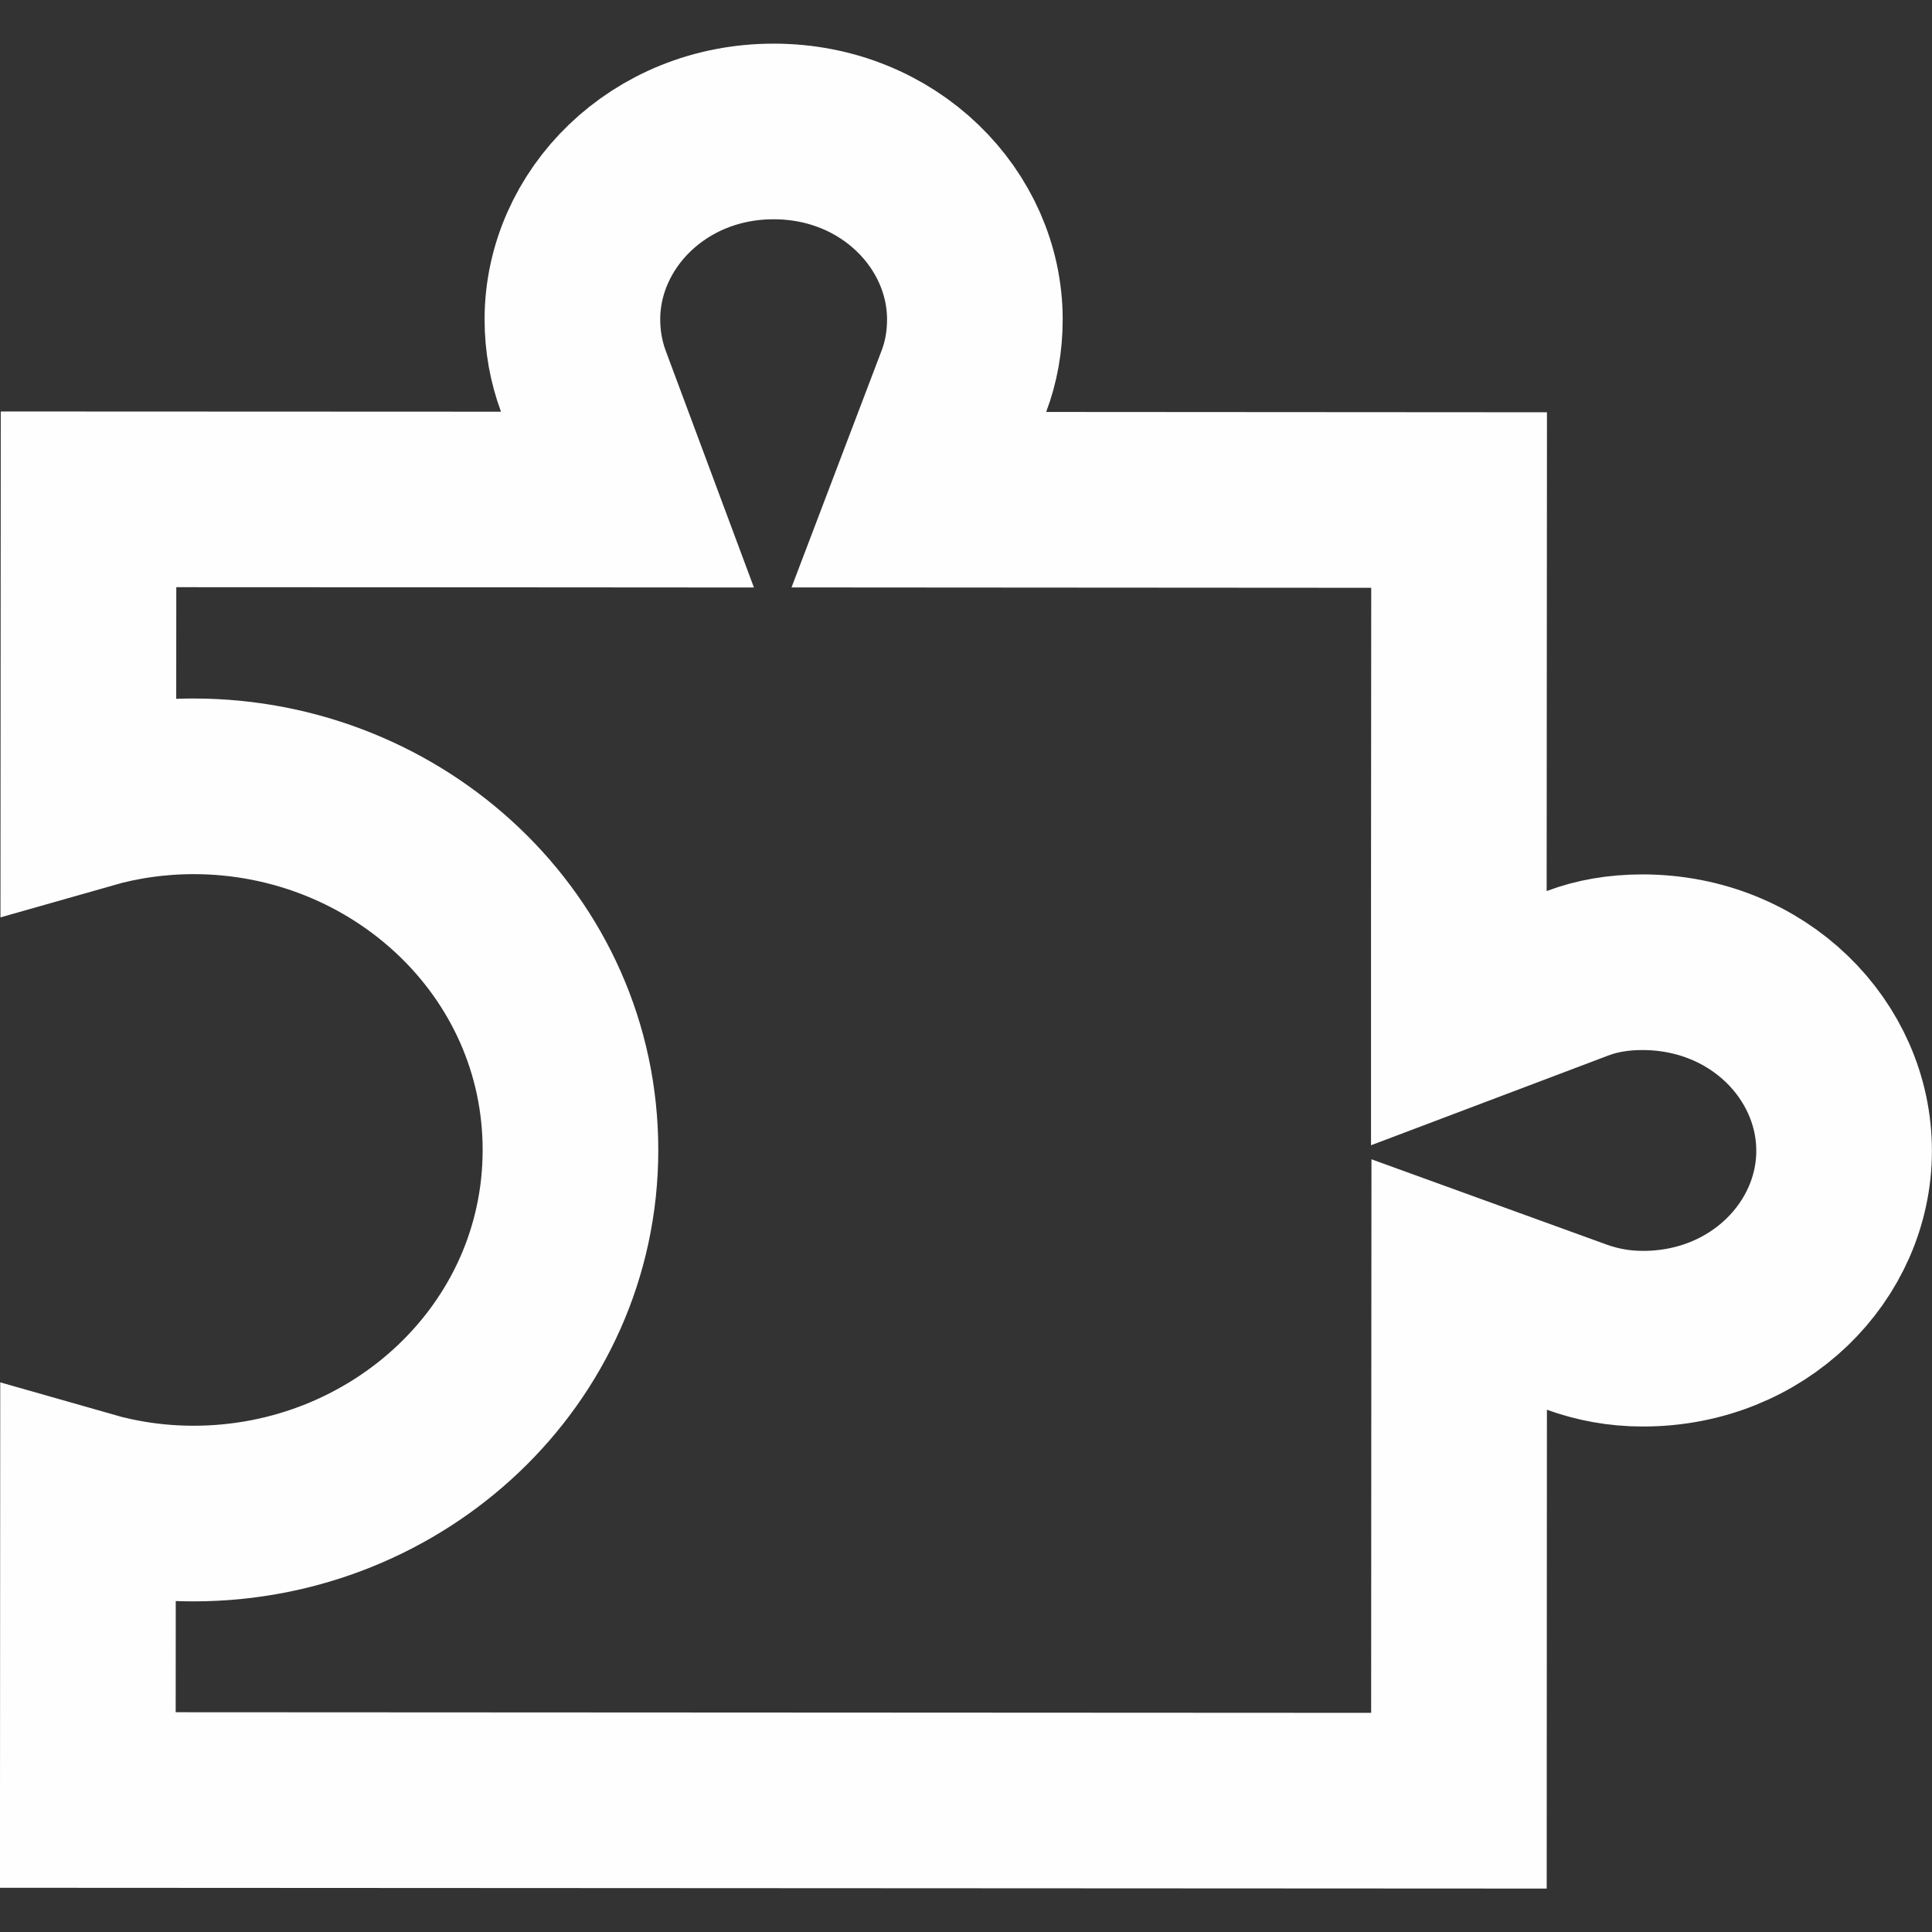 <svg width="22" height="22" viewBox="0 0 22 22" fill="none" xmlns="http://www.w3.org/2000/svg">
<rect x="0" y="0" width="22" height="22" fill="#333333" stroke="none"/>
<path d="M16.612 10.146L16.612 11.594L17.966 11.082C18.181 11.001 18.424 10.957 18.703 10.957C20.024 10.958 21 11.963 20.999 13.105C20.999 14.245 20.023 15.245 18.707 15.244C18.438 15.244 18.189 15.197 17.956 15.113L16.616 14.627L16.615 16.053L16.613 20.505L1 20.497L1.002 17.067C1.383 17.176 1.786 17.235 2.202 17.235C4.528 17.237 6.494 15.428 6.496 13.097C6.497 10.766 4.533 8.955 2.206 8.954C1.791 8.954 1.388 9.012 1.006 9.121L1.008 5.686L5.705 5.688L7.145 5.689L6.642 4.339C6.562 4.122 6.518 3.887 6.518 3.636C6.519 2.496 7.499 1.496 8.811 1.497C10.122 1.497 11.101 2.499 11.101 3.638C11.101 3.893 11.056 4.13 10.978 4.336L10.463 5.69L11.912 5.691L16.615 5.694L16.612 10.146Z" stroke="#FFFEFE" stroke-width="2"/>
</svg>
